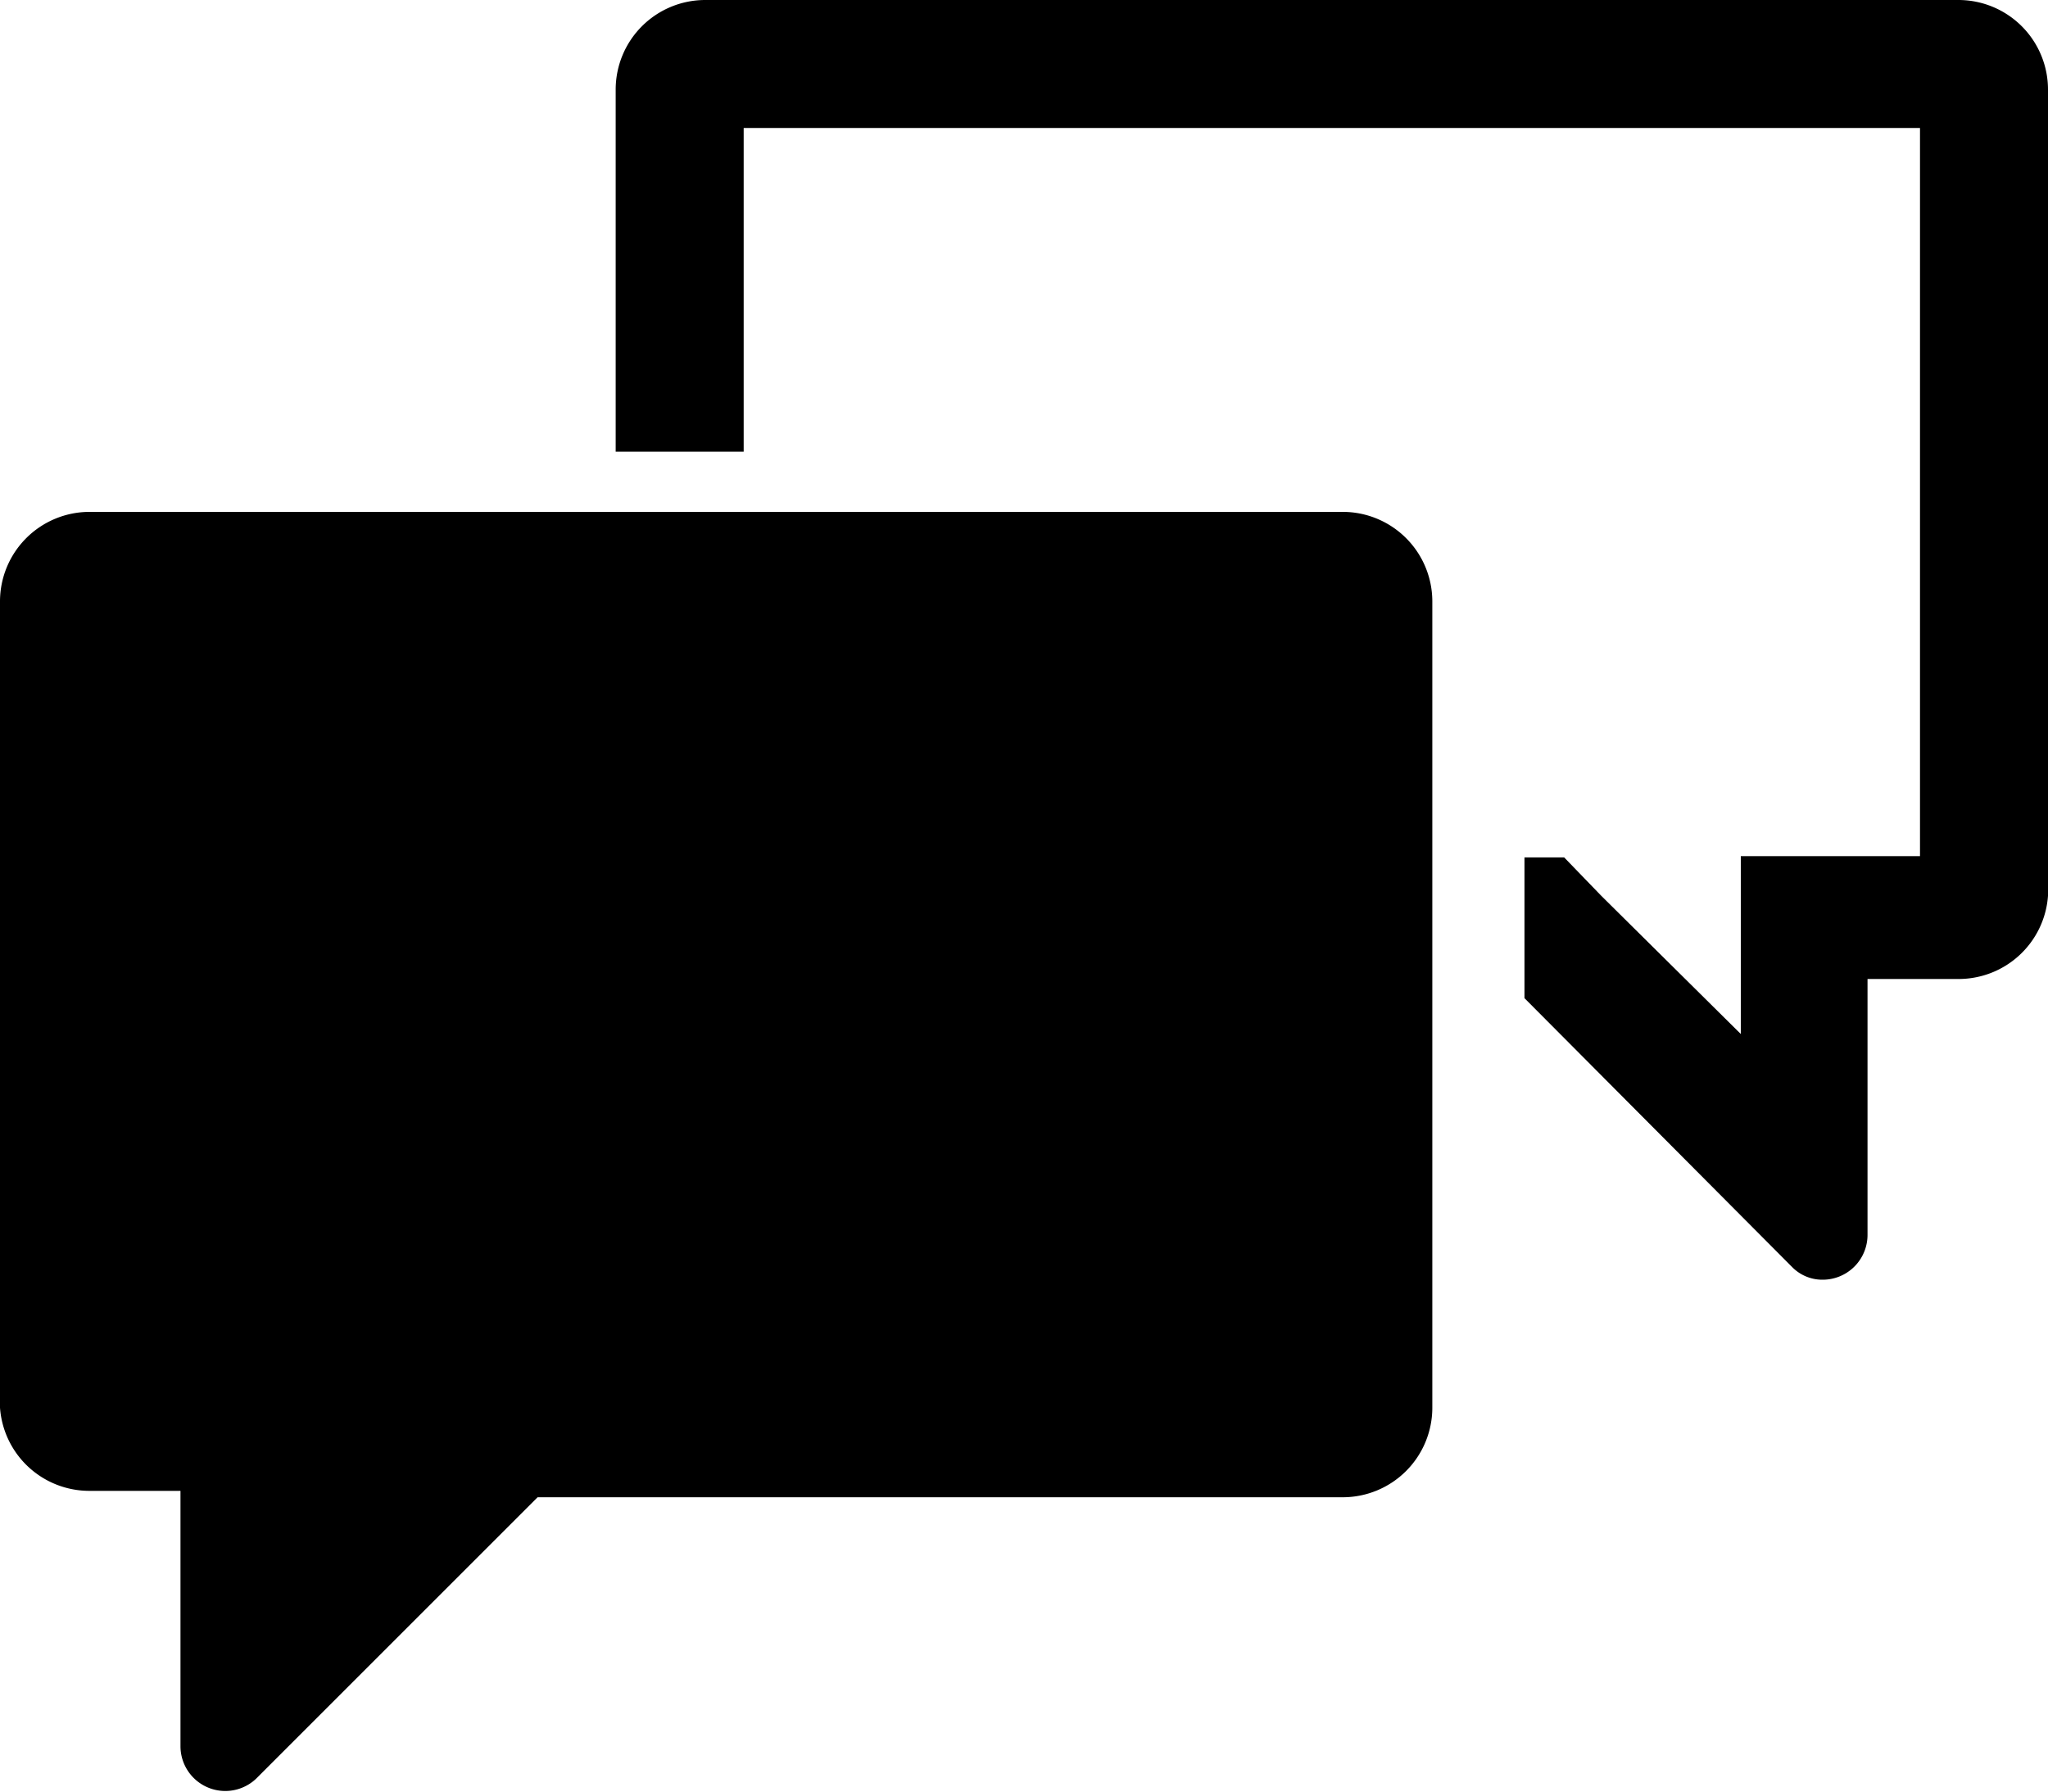 <svg xmlns="http://www.w3.org/2000/svg" xmlns:xlink="http://www.w3.org/1999/xlink" viewBox="0 0 16 14"><defs><style>.cls-1{fill:none;}.cls-2{clip-path:url(#clip-path);}</style><clipPath id="clip-path" transform="translate(0)"><rect class="cls-1" width="16" height="14"/></clipPath></defs><g id="Layer_2" data-name="Layer 2"><g id="Layer_1-2" data-name="Layer 1"><g id="lsi-message"><g class="cls-2"><g class="cls-2"><path d="M.7,4h9.79a.7.7,0,0,1,.7.7V11a.7.7,0,0,1-.7.7H4.2L2,13.9a.35.35,0,0,1-.59-.25v-2H.7A.7.7,0,0,1,0,11V4.7A.7.7,0,0,1,.7,4" transform="translate(0)"/><path d="M15.3,0H5.51a.7.7,0,0,0-.7.7V3.53h1V1H15V6.69H13.6V8.08L12.51,7l-.29-.3h-.31V7.8L14,9.9a.33.33,0,0,0,.24.1.35.35,0,0,0,.35-.35v-2h.7A.7.7,0,0,0,16,7V.7a.7.7,0,0,0-.7-.7" transform="translate(0)"/></g></g></g></g></g></svg>